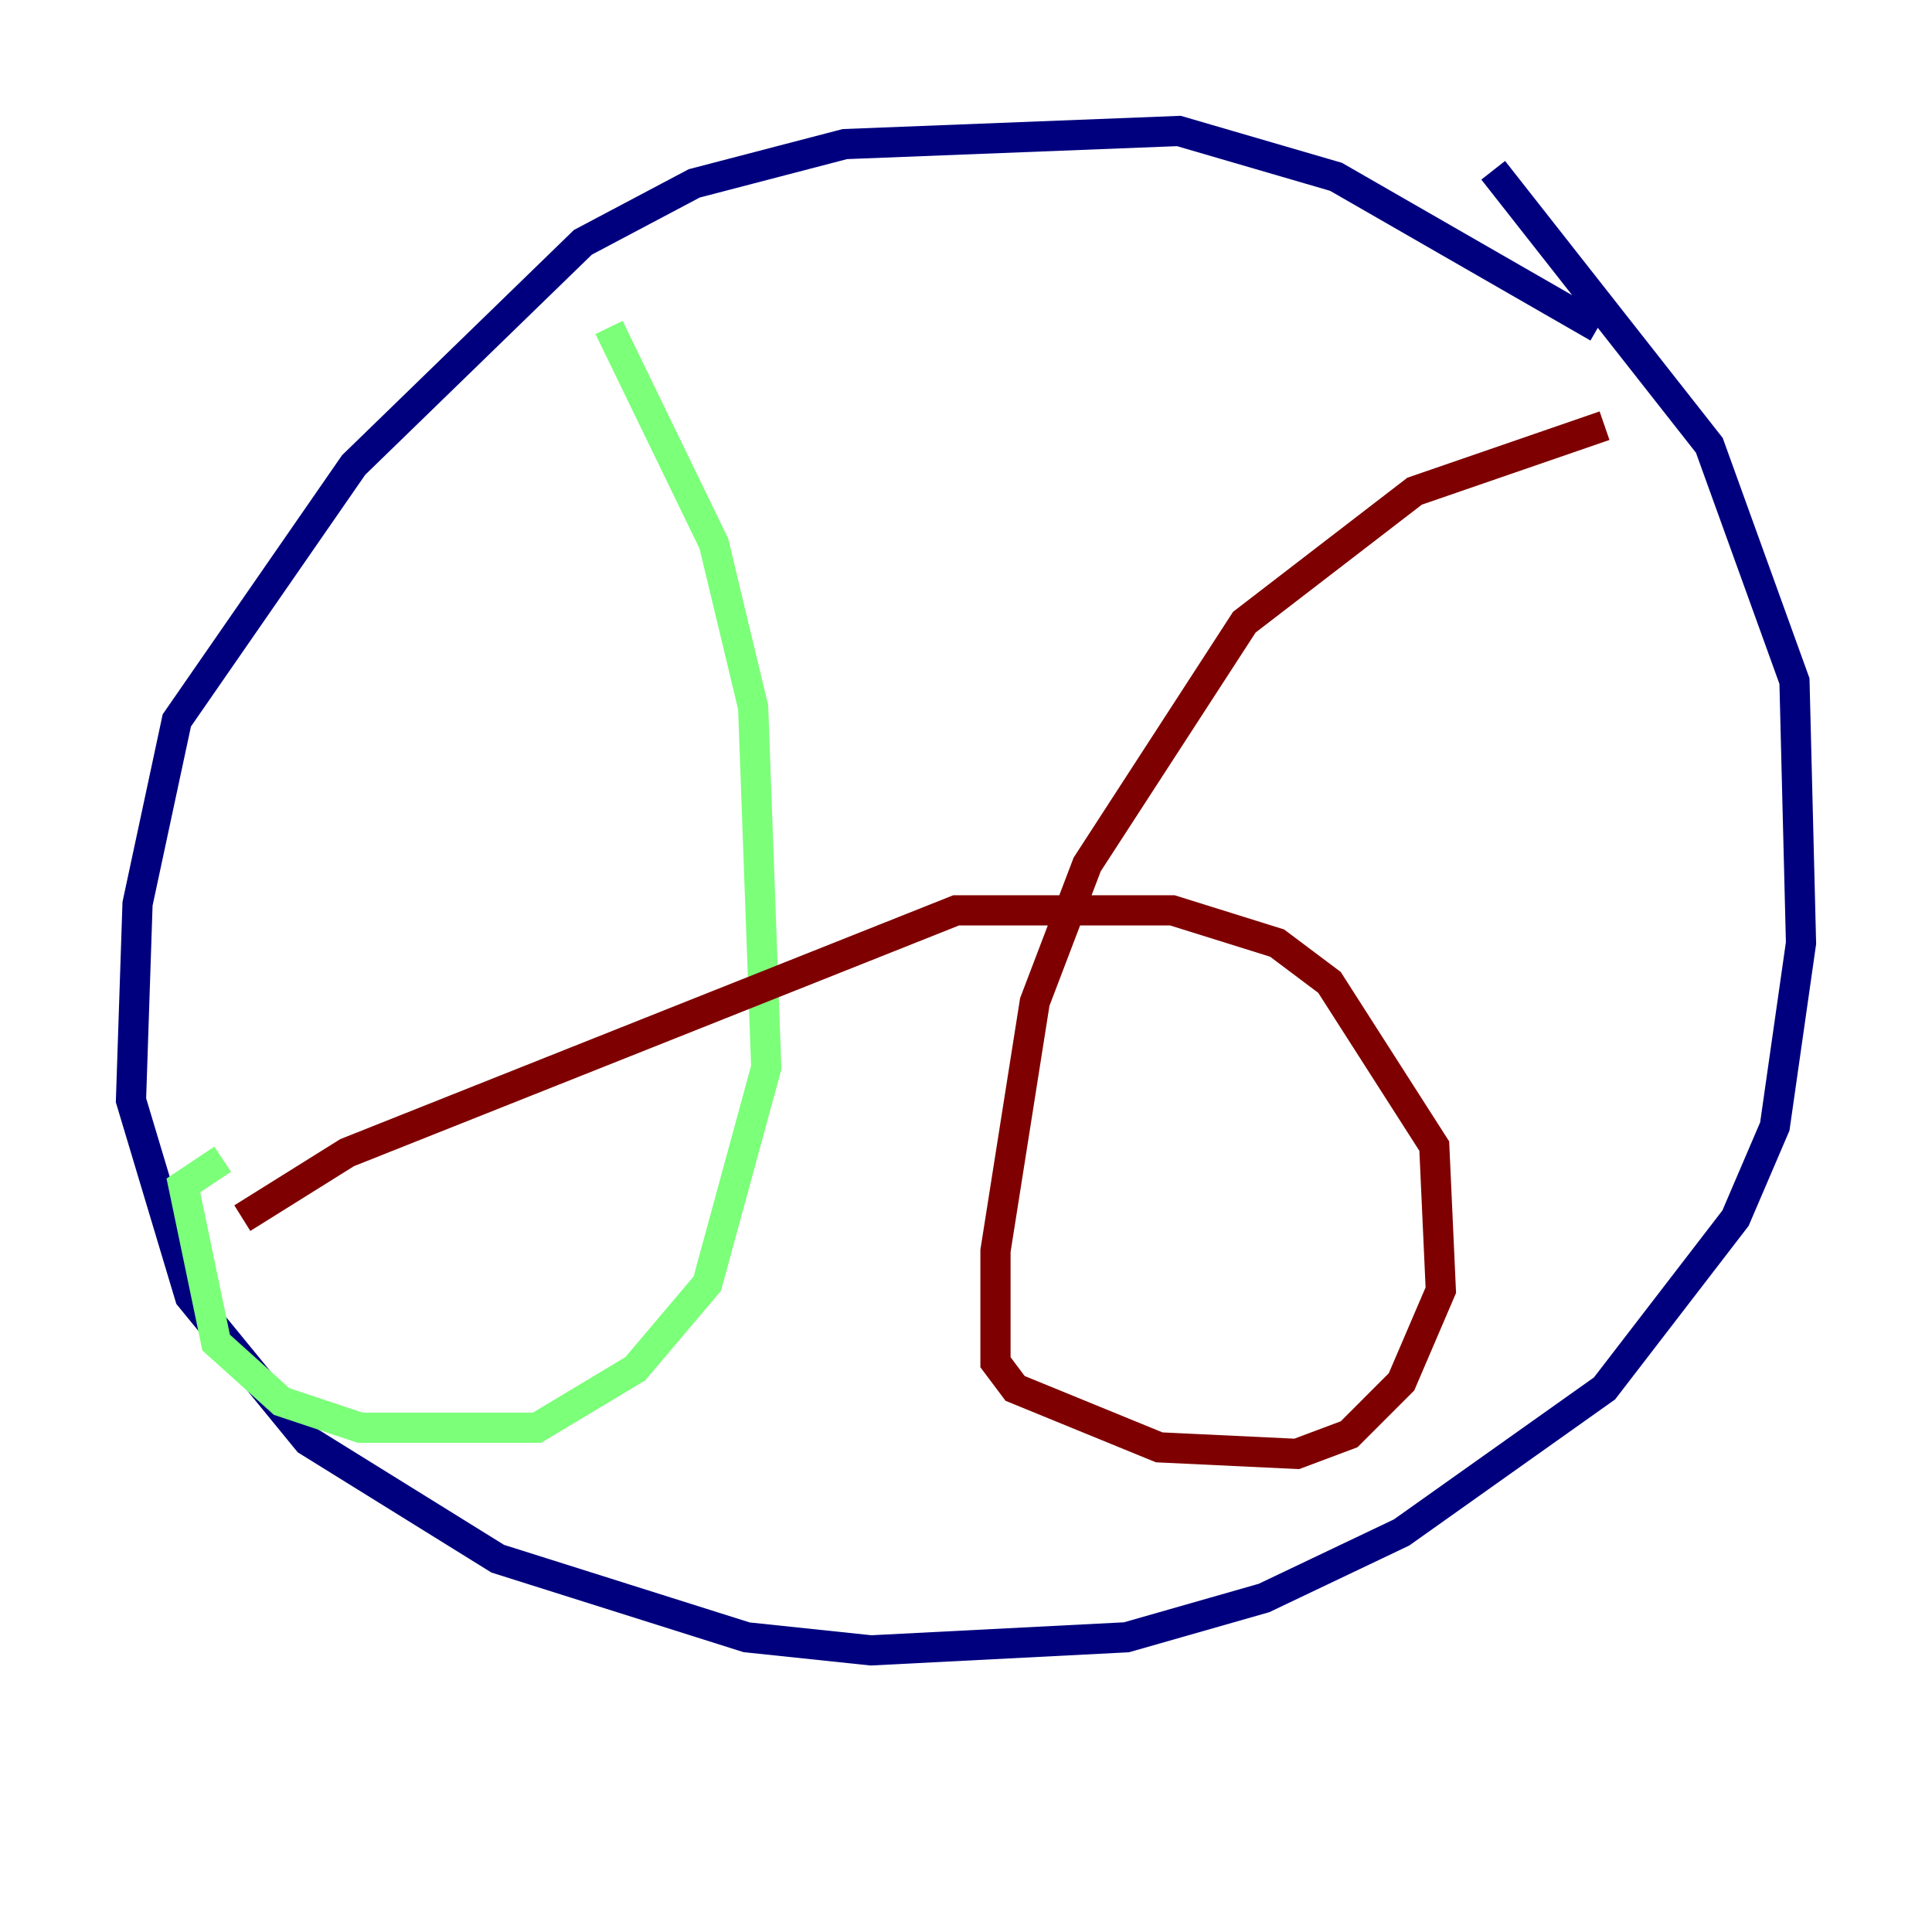 <?xml version="1.0" encoding="utf-8" ?>
<svg baseProfile="tiny" height="128" version="1.2" viewBox="0,0,128,128" width="128" xmlns="http://www.w3.org/2000/svg" xmlns:ev="http://www.w3.org/2001/xml-events" xmlns:xlink="http://www.w3.org/1999/xlink"><defs /><polyline fill="none" points="105.871,21.695 88.515,11.715 78.102,8.678 55.973,9.546 45.993,12.149 38.617,16.054 23.43,30.807 11.715,47.729 9.112,59.878 8.678,72.895 12.583,85.912 20.393,95.458 32.976,103.268 49.464,108.475 57.709,109.342 74.63,108.475 83.742,105.871 92.854,101.532 106.305,91.986 114.983,80.705 117.586,74.63 119.322,62.481 118.888,45.125 113.248,29.505 98.929,11.281" stroke="#00007f" stroke-width="2" /><polyline fill="none" points="40.352,21.695 47.295,36.014 49.898,46.861 50.766,70.725 46.861,85.044 42.088,90.685 35.58,94.59 23.864,94.59 18.658,92.854 14.319,88.949 12.149,78.536 14.752,76.8" stroke="#7cff79" stroke-width="2" /><polyline fill="none" points="106.305,28.203 93.722,32.542 82.441,41.22 72.027,57.275 68.556,66.386 65.953,82.875 65.953,90.251 67.254,91.986 76.8,95.891 85.912,96.325 89.383,95.024 92.854,91.552 95.458,85.478 95.024,75.932 88.081,65.085 84.61,62.481 77.668,60.312 63.349,60.312 22.997,76.366 16.054,80.705" stroke="#7f0000" stroke-width="2" /></svg>